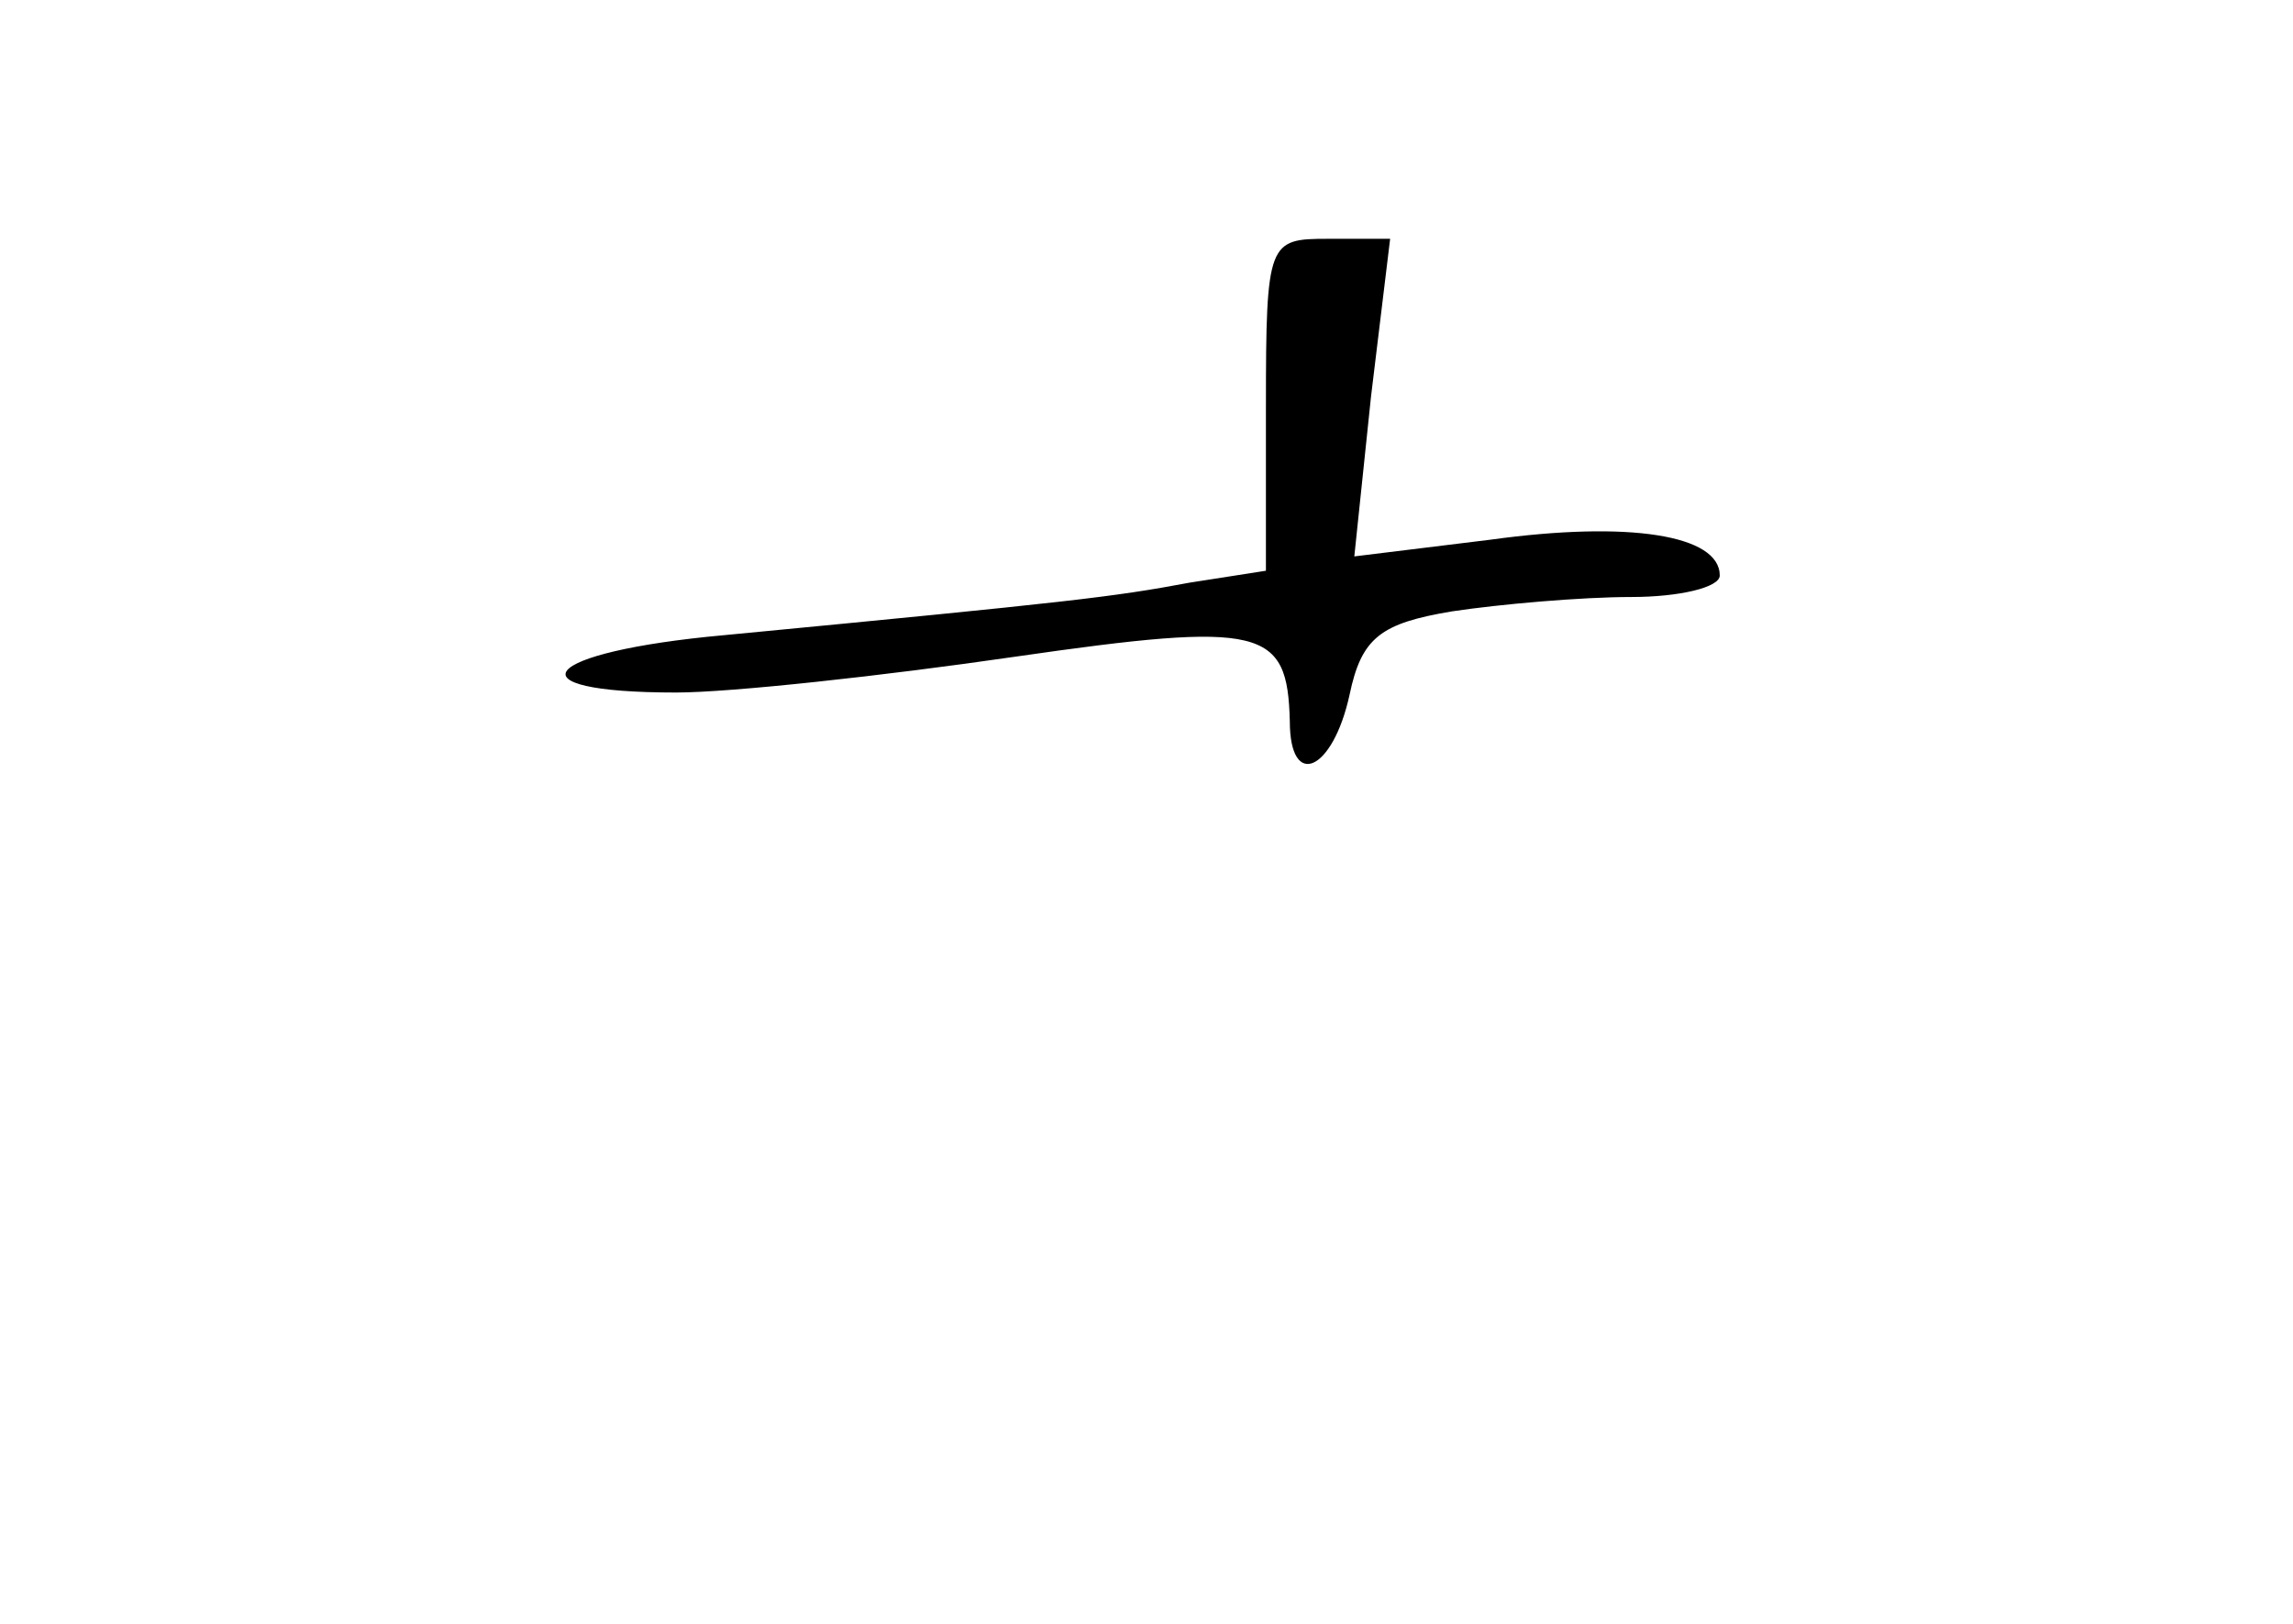 <?xml version="1.0" standalone="no"?>
<!DOCTYPE svg PUBLIC "-//W3C//DTD SVG 20010904//EN"
 "http://www.w3.org/TR/2001/REC-SVG-20010904/DTD/svg10.dtd">
<svg version="1.0" xmlns="http://www.w3.org/2000/svg"
 width="96pt" height="68pt" viewBox="0 0 96 68"
 preserveAspectRatio="xMidYMid meet">
<g transform="translate(0,68) scale(0.1,-0.1)"
fill="#000000" stroke="none">
<path d="M530 510 l0 -69 -32 -5 c-32 -6 -49 -8 -195 -22 -77 -7 -91 -24 -20
-24 23 0 87 7 142 15 104 15 114 12 115 -27 0 -29 18 -21 25 11 5 24 13 30 43
35 20 3 54 6 75 6 20 0 37 4 37 9 0 17 -38 23 -96 15 l-57 -7 7 67 8 66 -26 0
c-25 0 -26 -1 -26 -70z"/>
</g>
</svg>
